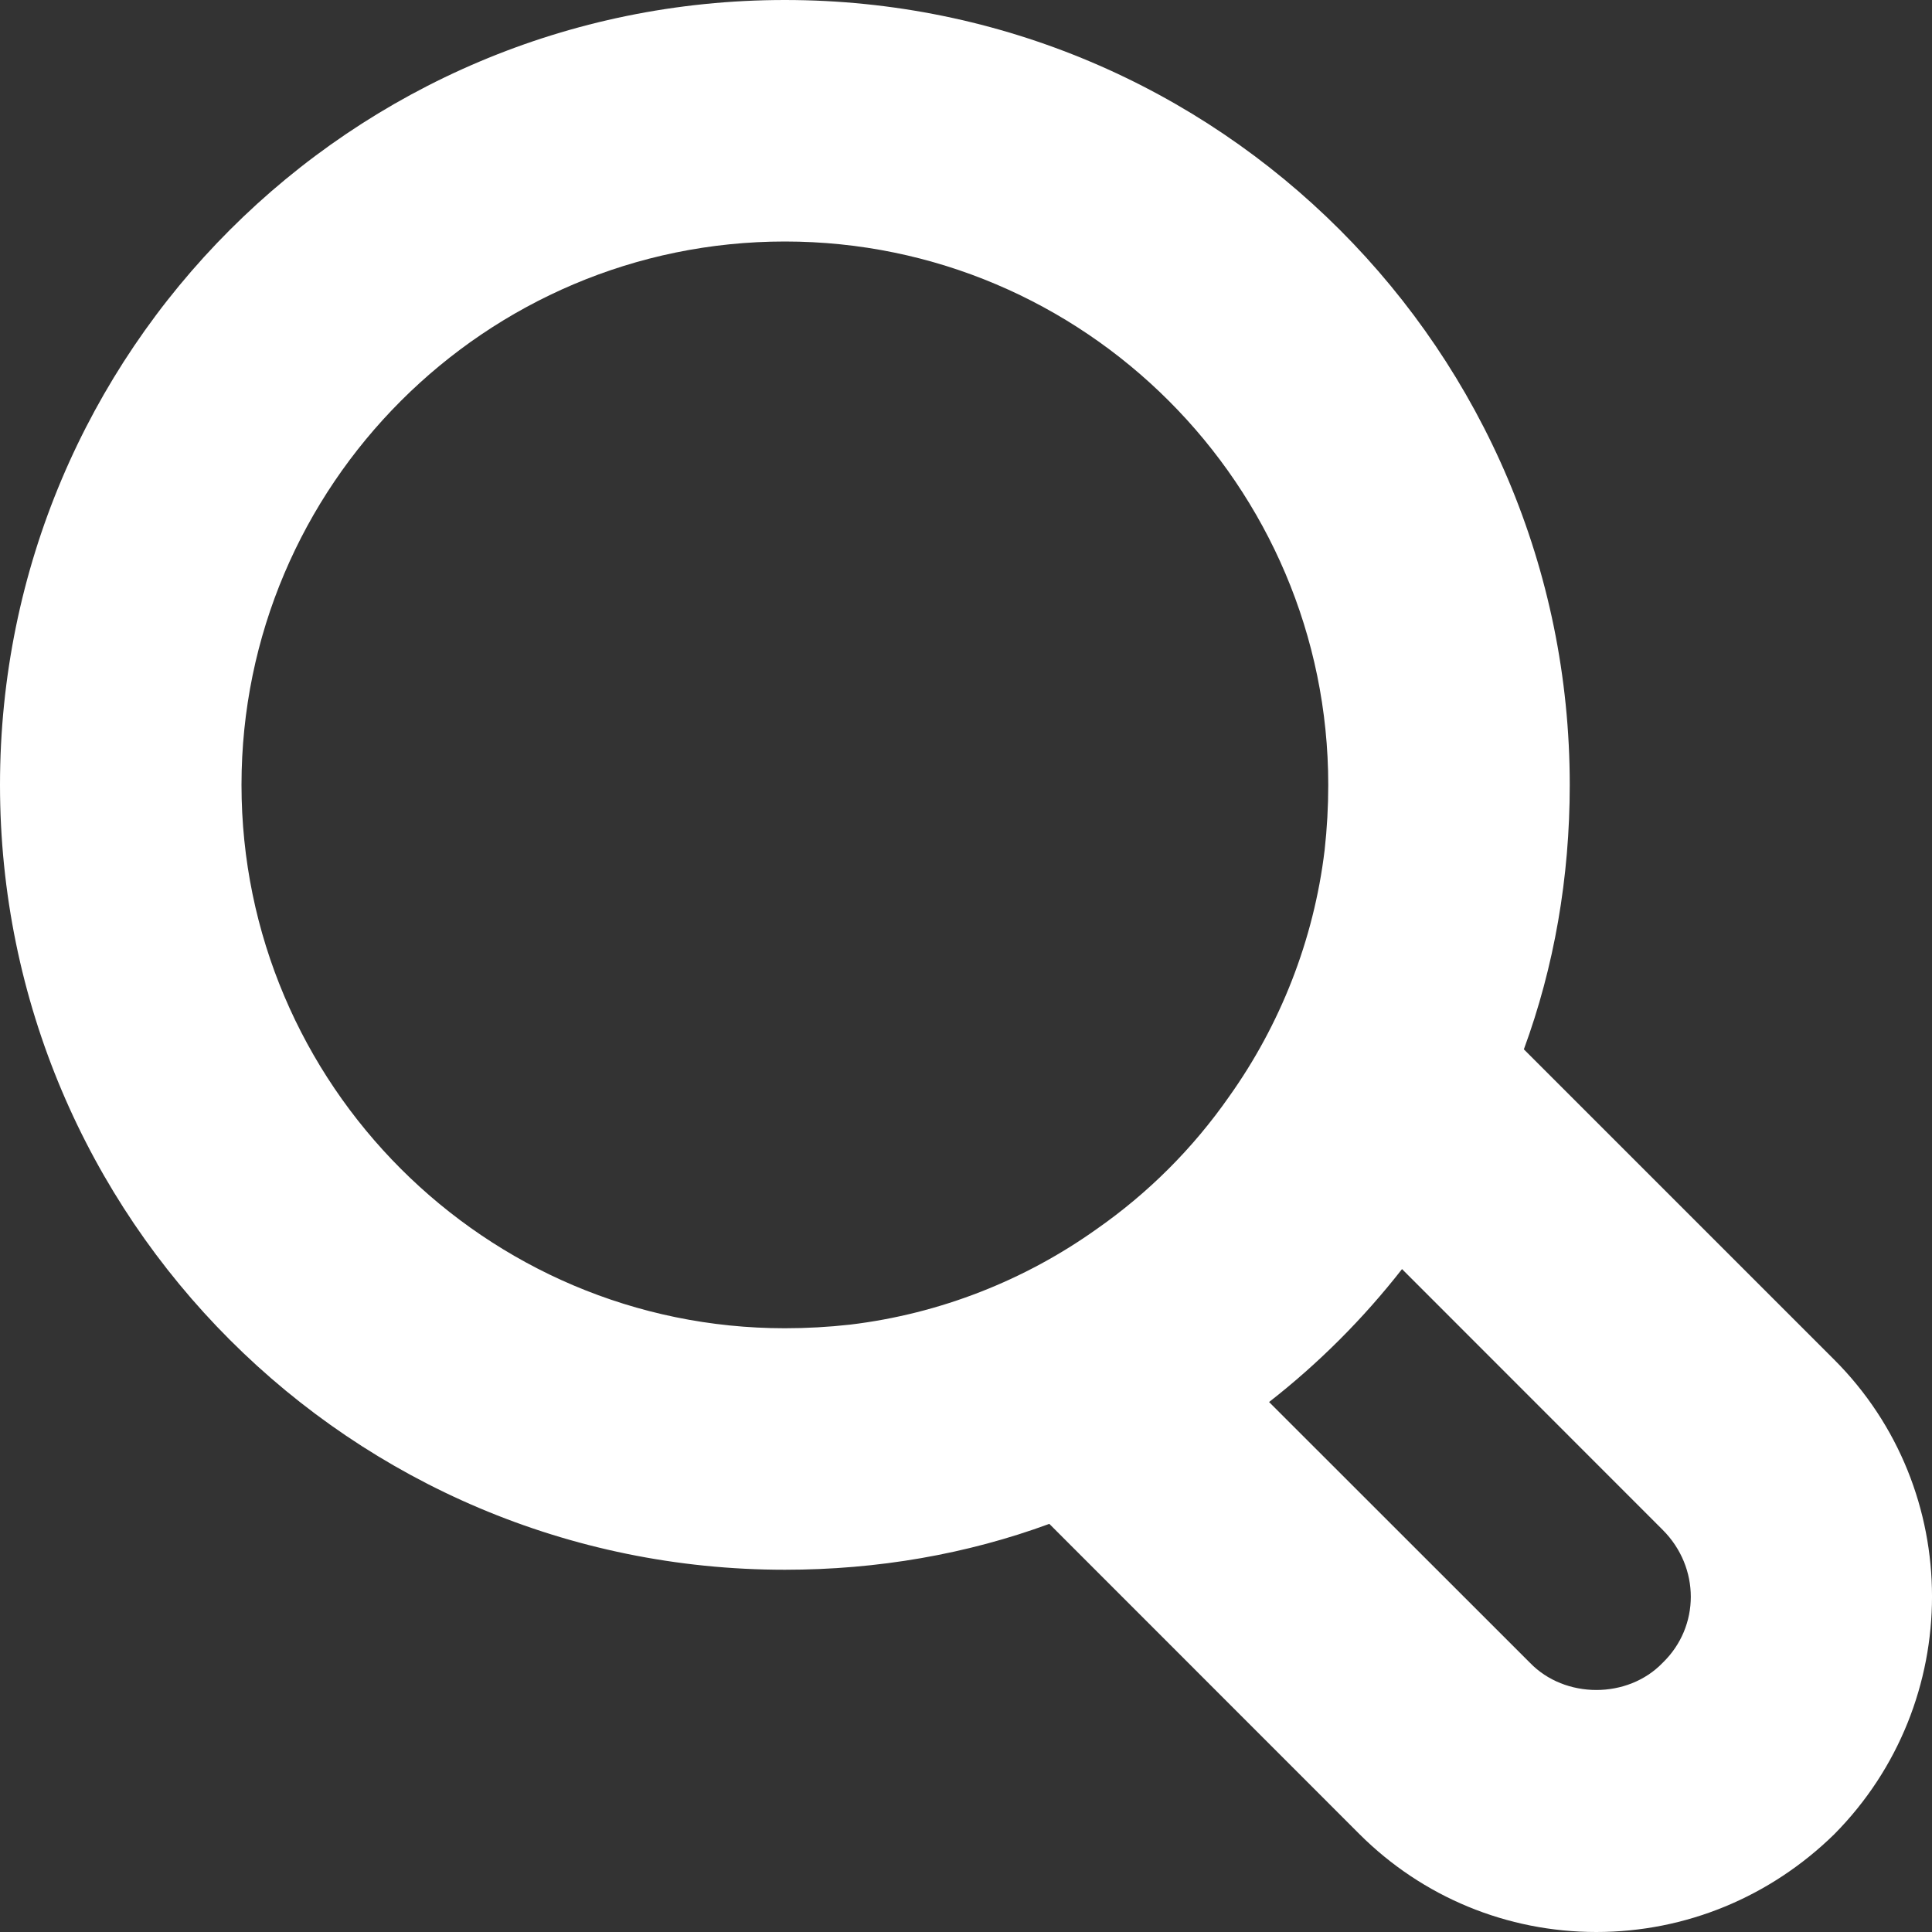 <?xml version="1.0" encoding="UTF-8" standalone="no"?>
<svg width="16px" height="16px" viewBox="0 0 16 16" version="1.1" xmlns="http://www.w3.org/2000/svg" xmlns:xlink="http://www.w3.org/1999/xlink" xmlns:sketch="http://www.bohemiancoding.com/sketch/ns">
    <rect x="0" y="0" width="16" height="16" fill="#333333" stroke="none"/>
    <title>zoom--white</title>
    <description>Created with Sketch (http://www.bohemiancoding.com/sketch)</description>
    <defs></defs>
    <g id="Page-1" stroke="none" stroke-width="1" fill="none" fill-rule="evenodd" sketch:type="MSPage">
        <g id="zoom--white" sketch:type="MSArtboardGroup" fill="#FFFFFF">
            <path d="M12.62,8.69 C12.87,8.01 13,7.27 13,6.5 C13,2.91 10.09,0 6.5,0 C2.91,0 0,2.91 0,6.5 C0,10.09 2.91,13 6.5,13 C7.27,13 8.01,12.87 8.69,12.62 L11.259,15.19 C11.78,15.71 12.48,16 13.22,16 C13.96,16 14.66,15.71 15.191,15.19 C16.27,14.1 16.27,12.34 15.19,11.26 L12.62,8.69 Z M6.5,11 C4.02,11 2,8.98 2,6.5 C2,4.02 4.02,2 6.5,2 C8.98,2 11,4.02 11,6.5 C11,6.68 10.99,6.86 10.97,7.04 C10.88,7.79 10.6,8.49 10.18,9.08 C9.88,9.51 9.51,9.88 9.08,10.18 C8.49,10.6 7.79,10.88 7.04,10.97 C6.86,10.99 6.68,11 6.5,11 Z M12.67,13.77 L10.51,11.611 C10.92,11.291 11.29,10.921 11.611,10.51 L13.77,12.67 C14.08,12.98 14.08,13.47 13.77,13.77 C13.481,14.071 12.96,14.071 12.67,13.77 Z" id="Zoom_1_x2C__Magnifying_Glass_1" sketch:type="MSShapeGroup"></path>
        </g>
    </g>
</svg>